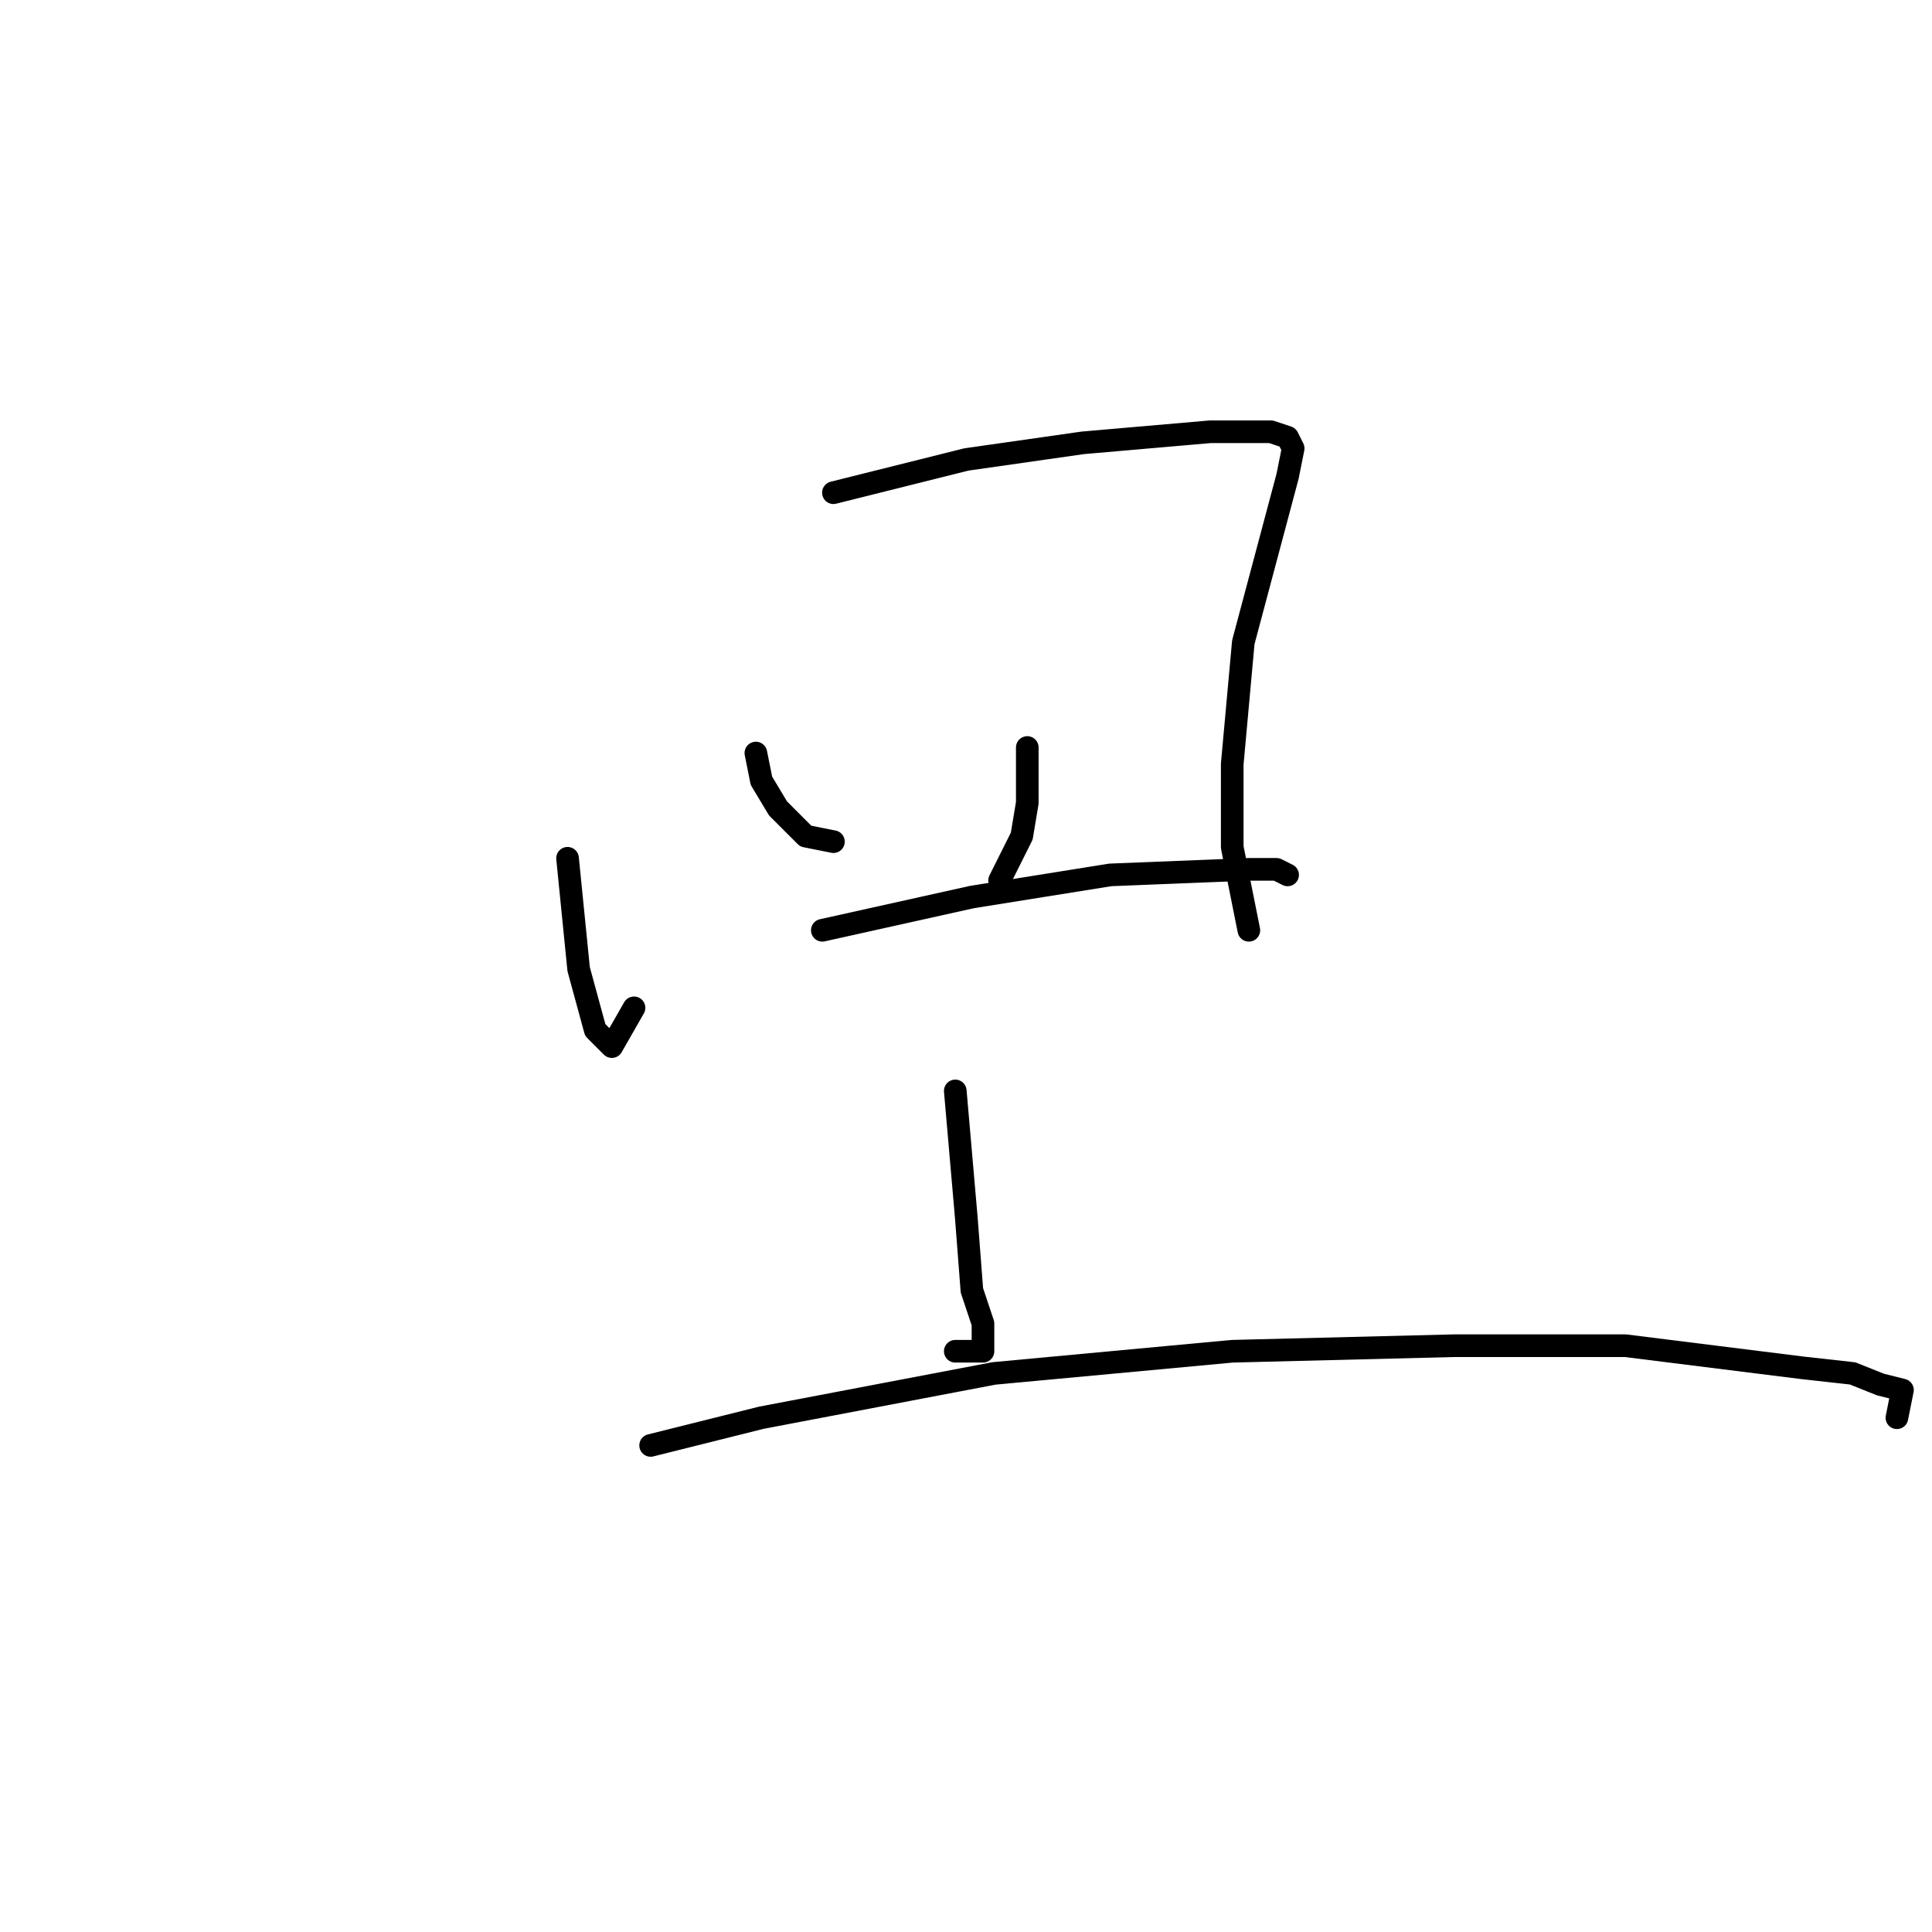 <?xml version="1.0" standalone="no"?>
    <svg width="256" height="256" xmlns="http://www.w3.org/2000/svg" version="1.1">
    <polyline stroke="black" stroke-width="3" stroke-linecap="round" fill="transparent" stroke-linejoin="round" points="75.203 113.726 76.671 128.406 78.872 136.479 81.074 138.681 84.01 133.543 84.01 133.543 " />
        <polyline stroke="black" stroke-width="3" stroke-linecap="round" fill="transparent" stroke-linejoin="round" points="110.432 65.286 128.047 60.882 143.46 58.68 160.341 57.212 164.745 57.212 168.415 57.212 170.616 57.946 171.35 59.414 170.616 63.084 164.745 85.102 163.277 101.249 163.277 112.259 164.745 119.598 165.479 123.268 165.479 123.268 " />
        <polyline stroke="black" stroke-width="3" stroke-linecap="round" fill="transparent" stroke-linejoin="round" points="100.157 99.781 100.891 103.451 103.093 107.121 106.763 110.791 110.432 111.525 110.432 111.525 " />
        <polyline stroke="black" stroke-width="3" stroke-linecap="round" fill="transparent" stroke-linejoin="round" points="136.121 99.047 136.121 106.387 135.387 110.791 132.451 116.662 132.451 116.662 " />
        <polyline stroke="black" stroke-width="3" stroke-linecap="round" fill="transparent" stroke-linejoin="round" points="108.964 123.268 128.781 118.864 147.13 115.928 165.479 115.194 169.148 115.194 170.616 115.928 170.616 115.928 " />
        <polyline stroke="black" stroke-width="3" stroke-linecap="round" fill="transparent" stroke-linejoin="round" points="126.579 144.552 128.047 161.433 128.781 170.975 130.249 175.378 130.249 179.048 126.579 179.048 126.579 179.048 " />
        <polyline stroke="black" stroke-width="3" stroke-linecap="round" fill="transparent" stroke-linejoin="round" points="86.212 191.525 100.891 187.856 131.717 181.984 163.277 179.048 192.635 178.314 215.387 178.314 238.874 181.25 245.479 181.984 249.149 183.452 252.085 184.186 251.351 187.856 251.351 187.856 " />
        </svg>